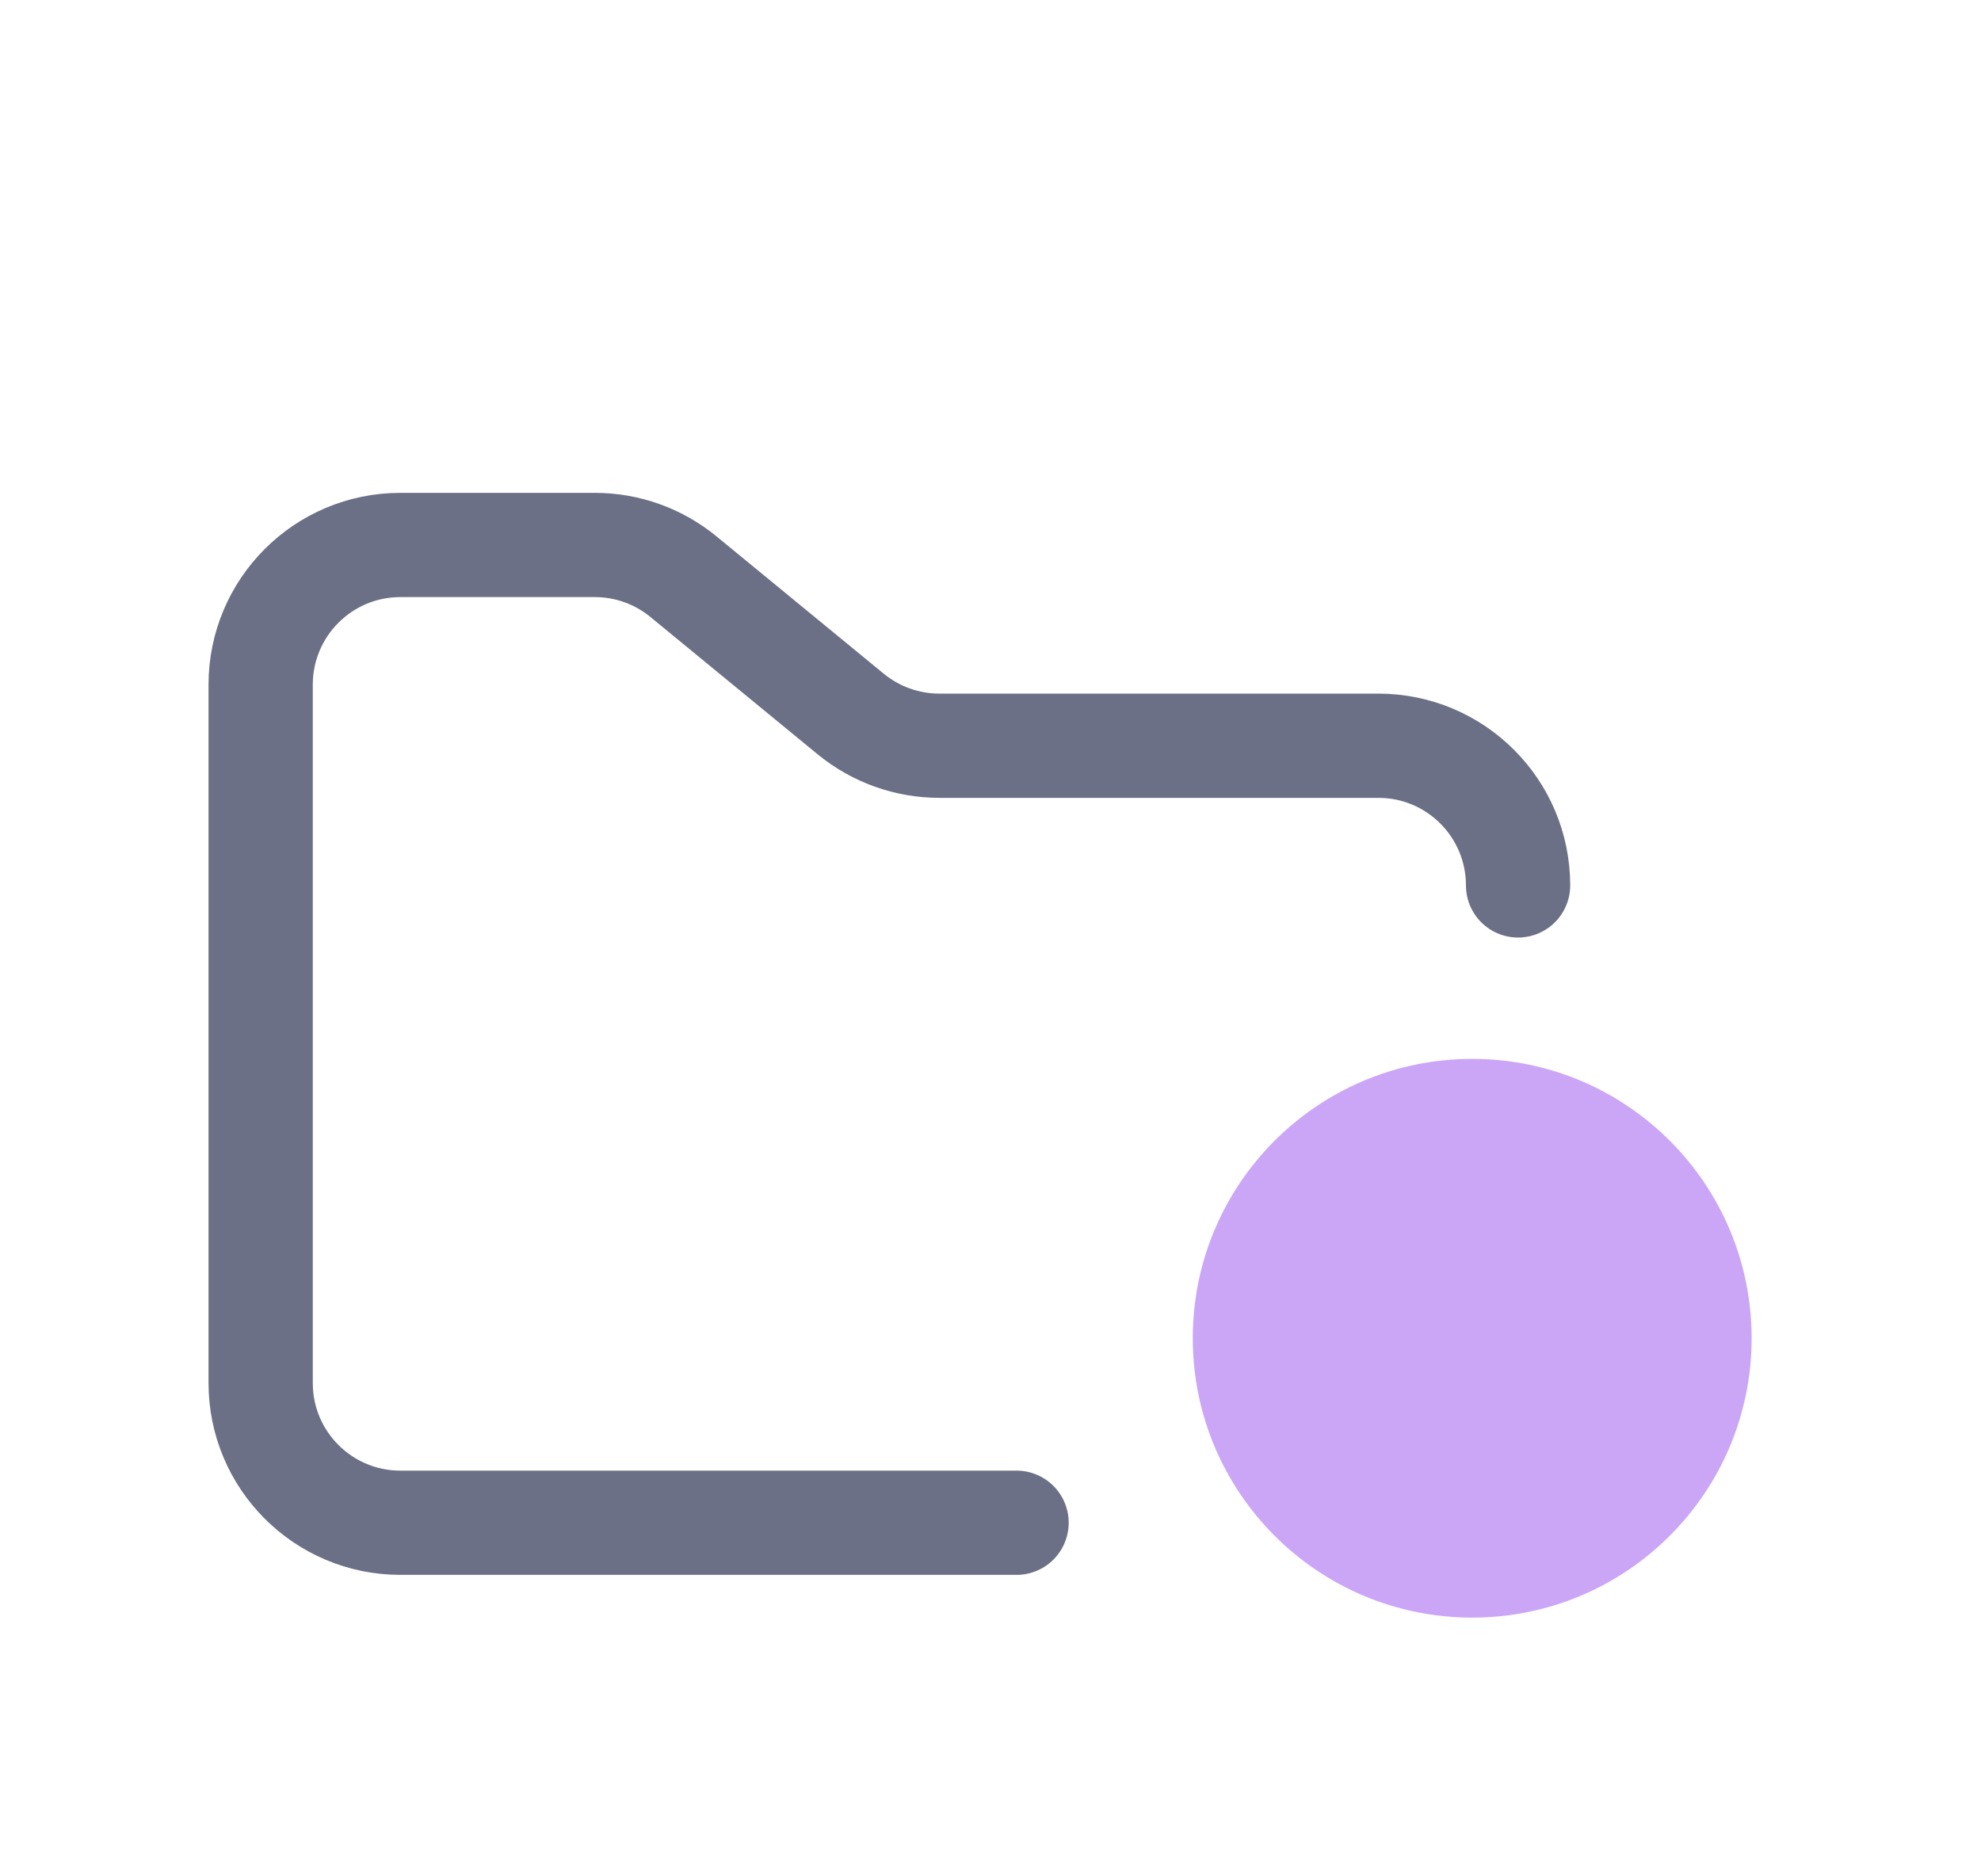 <svg width="38" height="36" viewBox="0 0 38 36" fill="none" xmlns="http://www.w3.org/2000/svg">
<g clip-path="url(#clip0_2_1190)" filter="url(#filter0_d_2_1190)">
<path d="M19.5 25.216H7.68C6.2 25.216 5 24.016 5 22.536V9.136C5 7.656 6.2 6.456 7.68 6.456H11.41C12.031 6.456 12.632 6.671 13.111 7.065L16.318 9.699C16.798 10.093 17.399 10.308 18.02 10.308H26.44C27.92 10.308 29.12 11.508 29.12 12.988" stroke="#6C7086" stroke-width="2" stroke-linecap="round"/>
<path d="M28.24 27.036C31.2 27.036 33.6 24.636 33.6 21.676C33.6 18.716 31.2 16.316 28.24 16.316C25.28 16.316 22.88 18.716 22.88 21.676C22.88 24.636 25.28 27.036 28.24 27.036Z" fill="#CBA6F7"/>
</g>
<defs>
<filter id="filter0_d_2_1190" x="-2.56" y="0.236" width="40.16" height="40.16" filterUnits="userSpaceOnUse" color-interpolation-filters="sRGB">
<feFlood flood-opacity="0" result="BackgroundImageFix"/>
<feColorMatrix in="SourceAlpha" type="matrix" values="0 0 0 0 0 0 0 0 0 0 0 0 0 0 0 0 0 0 127 0" result="hardAlpha"/>
<feOffset dy="4"/>
<feGaussianBlur stdDeviation="2"/>
<feComposite in2="hardAlpha" operator="out"/>
<feColorMatrix type="matrix" values="0 0 0 0 0 0 0 0 0 0 0 0 0 0 0 0 0 0 0.25 0"/>
<feBlend mode="normal" in2="BackgroundImageFix" result="effect1_dropShadow_2_1190"/>
<feBlend mode="normal" in="SourceGraphic" in2="effect1_dropShadow_2_1190" result="shape"/>
</filter>
<clipPath id="clip0_2_1190">
<rect width="32.16" height="32.16" fill="white" transform="translate(1.44 0.236)"/>
</clipPath>
</defs>
</svg>
